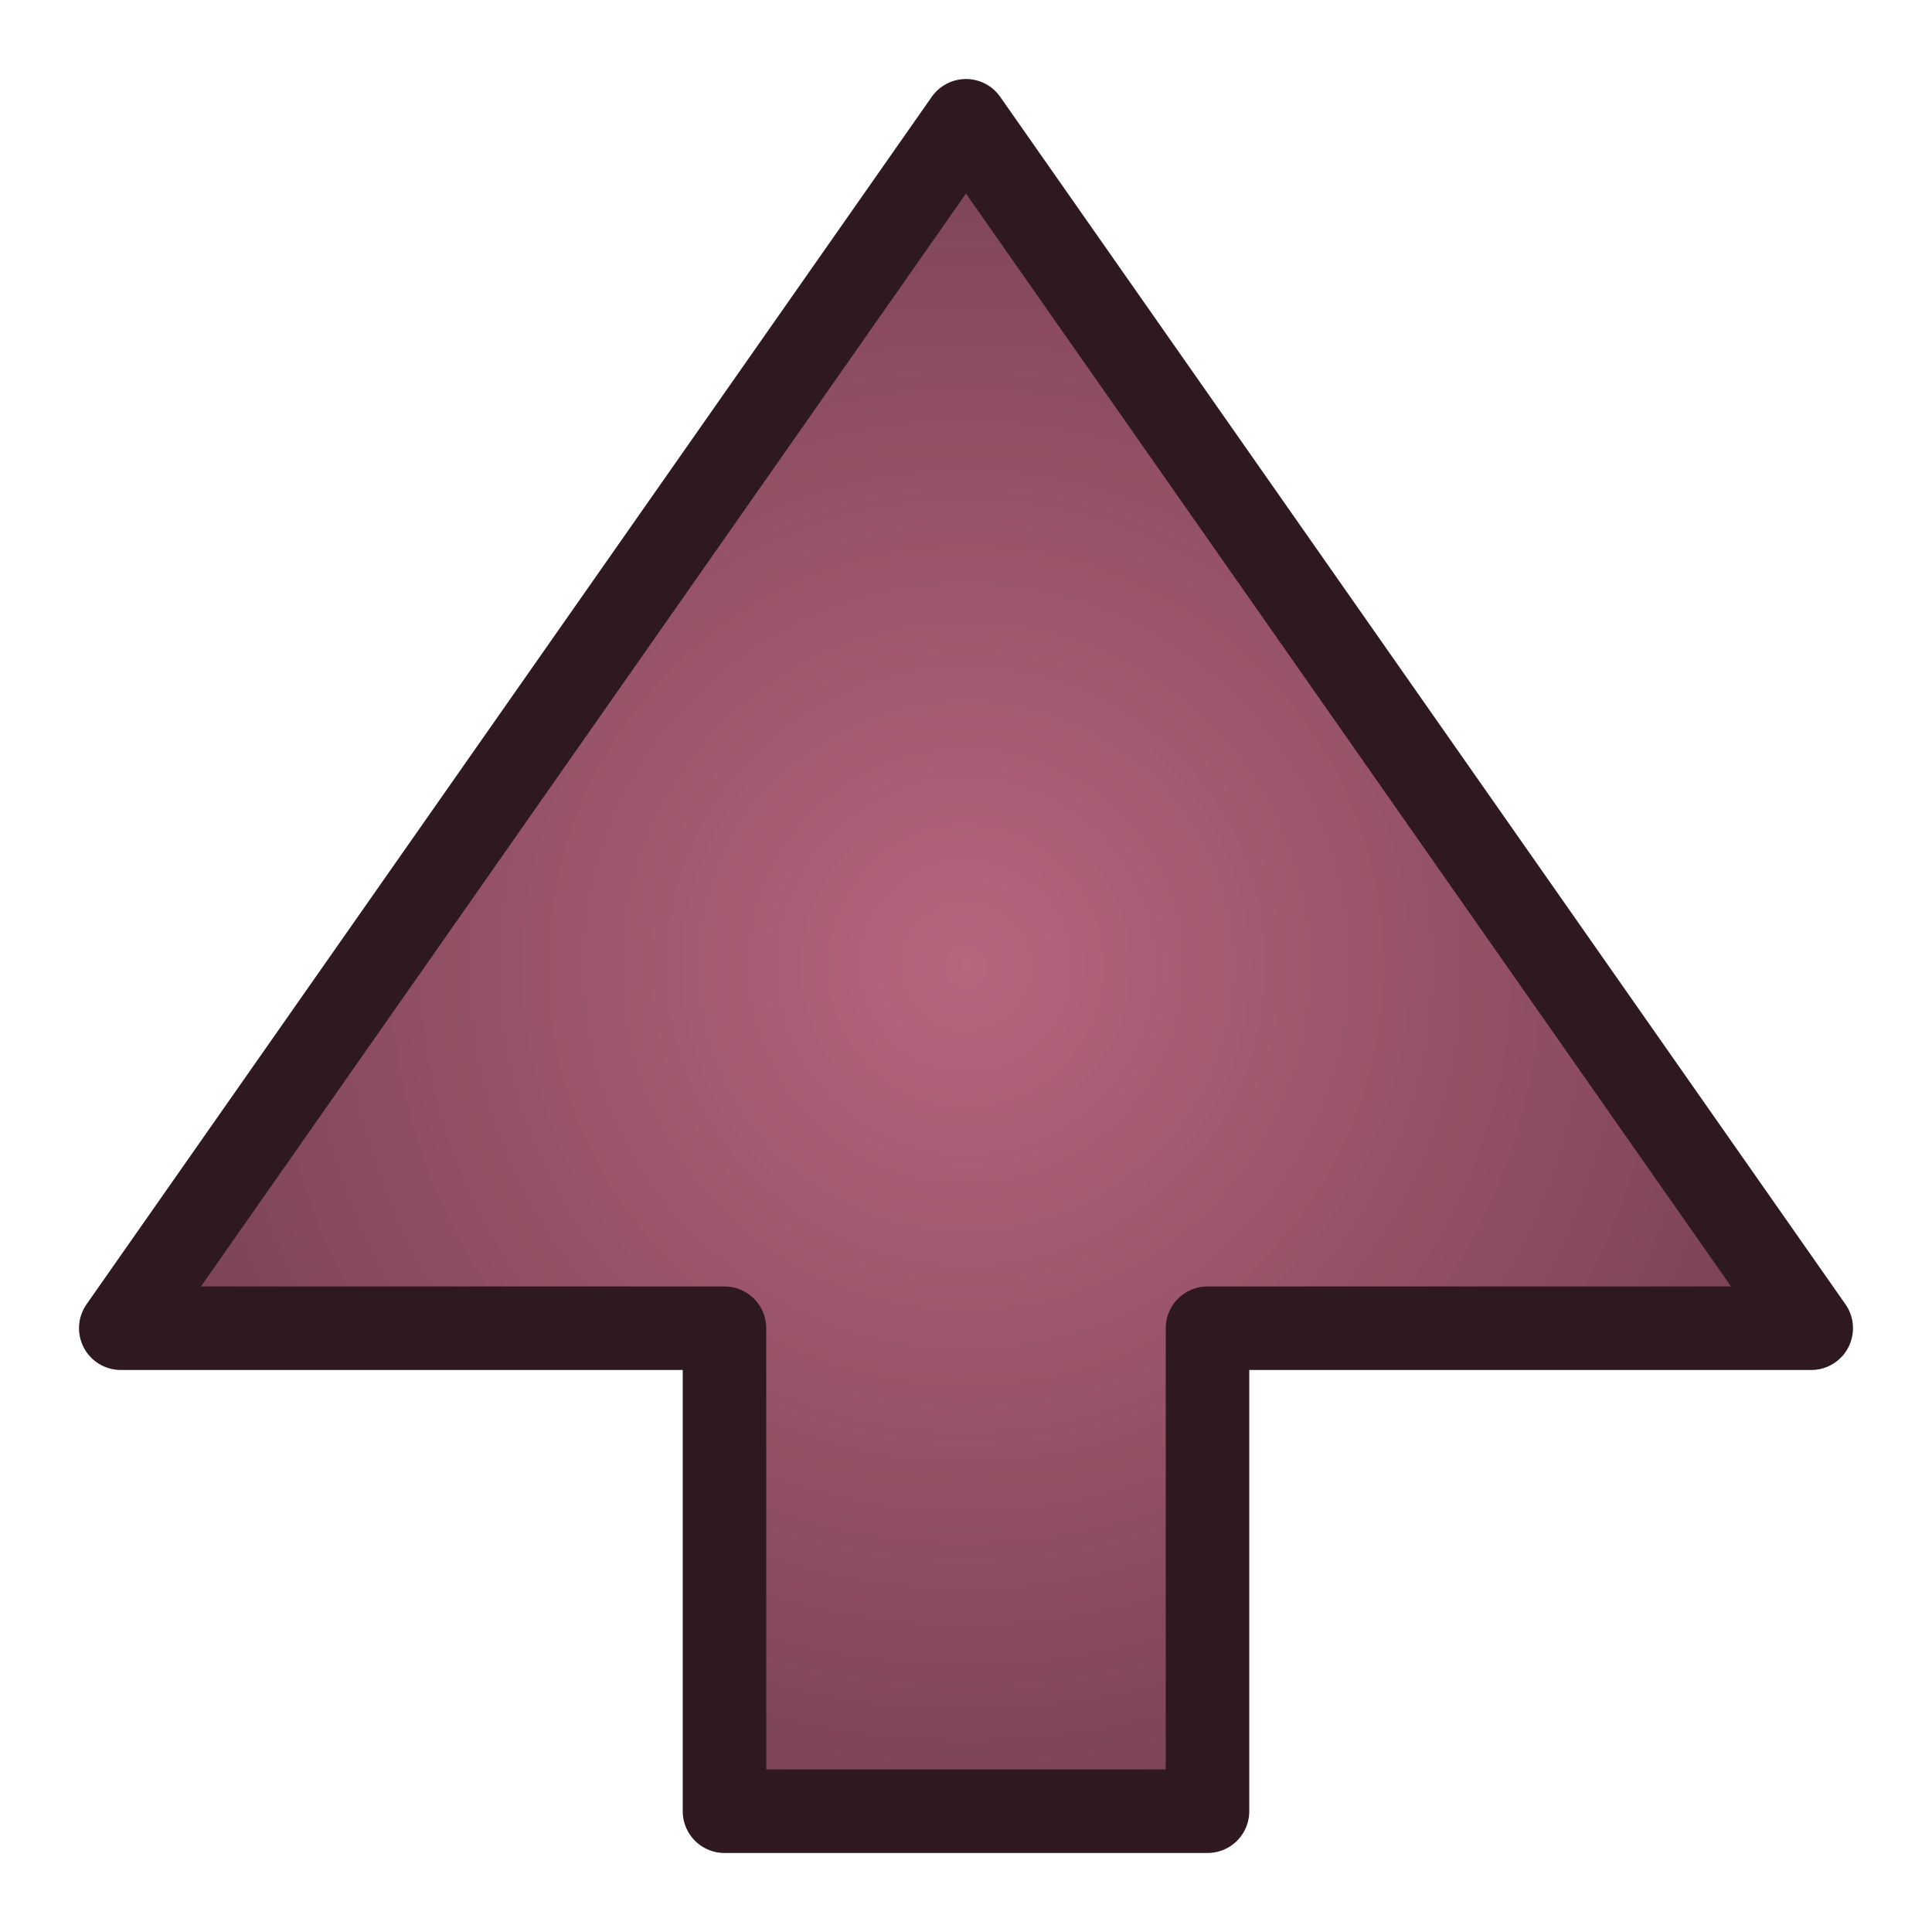 <?xml version="1.0" encoding="UTF-8" standalone="no"?>
<!-- Created with Inkscape (http://www.inkscape.org/) -->

<svg
   width="128"
   height="128"
   viewBox="0 0 33.867 33.867"
   version="1.1"
   id="svg5"
   inkscape:version="1.2.1 (9c6d41e410, 2022-07-14)"
   sodipodi:docname="scale_up.svg"
   xmlns:inkscape="http://www.inkscape.org/namespaces/inkscape"
   xmlns:sodipodi="http://sodipodi.sourceforge.net/DTD/sodipodi-0.dtd"
   xmlns:xlink="http://www.w3.org/1999/xlink"
   xmlns="http://www.w3.org/2000/svg"
   xmlns:svg="http://www.w3.org/2000/svg">
  <sodipodi:namedview
     id="namedview7"
     pagecolor="#ffffff"
     bordercolor="#ffffff"
     borderopacity="1"
     inkscape:showpageshadow="0"
     inkscape:pageopacity="0"
     inkscape:pagecheckerboard="1"
     inkscape:deskcolor="#808080"
     inkscape:document-units="mm"
     showgrid="true"
     showguides="true"
     inkscape:zoom="5.9651516"
     inkscape:cx="52.471424"
     inkscape:cy="90.358139"
     inkscape:window-width="1920"
     inkscape:window-height="1017"
     inkscape:window-x="-8"
     inkscape:window-y="-8"
     inkscape:window-maximized="1"
     inkscape:current-layer="layer1">
    <inkscape:grid
       type="xygrid"
       id="grid5509"
       spacingx="2.117"
       spacingy="2.117"
       empspacing="4" />
  </sodipodi:namedview>
  <defs
     id="defs2">
    <linearGradient
       inkscape:collect="always"
       id="linearGradient15843">
      <stop
         style="stop-color:#b8657e;stop-opacity:1;"
         offset="0"
         id="stop15839" />
      <stop
         style="stop-color:#784252;stop-opacity:1;"
         offset="1"
         id="stop15841" />
    </linearGradient>
    <radialGradient
       inkscape:collect="always"
       xlink:href="#linearGradient15843"
       id="radialGradient15845"
       cx="16.933"
       cy="16.933"
       fx="16.933"
       fy="16.933"
       r="15.549"
       gradientTransform="matrix(1,0,0,1,0,-4.372547e-5)"
       gradientUnits="userSpaceOnUse" />
  </defs>
  <g
     inkscape:label="Layer 1"
     inkscape:groupmode="layer"
     id="layer1">
    <path
       id="rect3153"
       style="fill:url(#radialGradient15845);fill-opacity:1;stroke:#2e1920;stroke-width:1.464;stroke-linejoin:round;stroke-opacity:1;paint-order:fill markers stroke"
       d="M 16.933,2.117 31.75,23.283 H 21.167 l 0,8.467 -8.467,0 0,-8.467 H 2.117 Z"
       sodipodi:nodetypes="cccccccc" />
  </g>
</svg>
